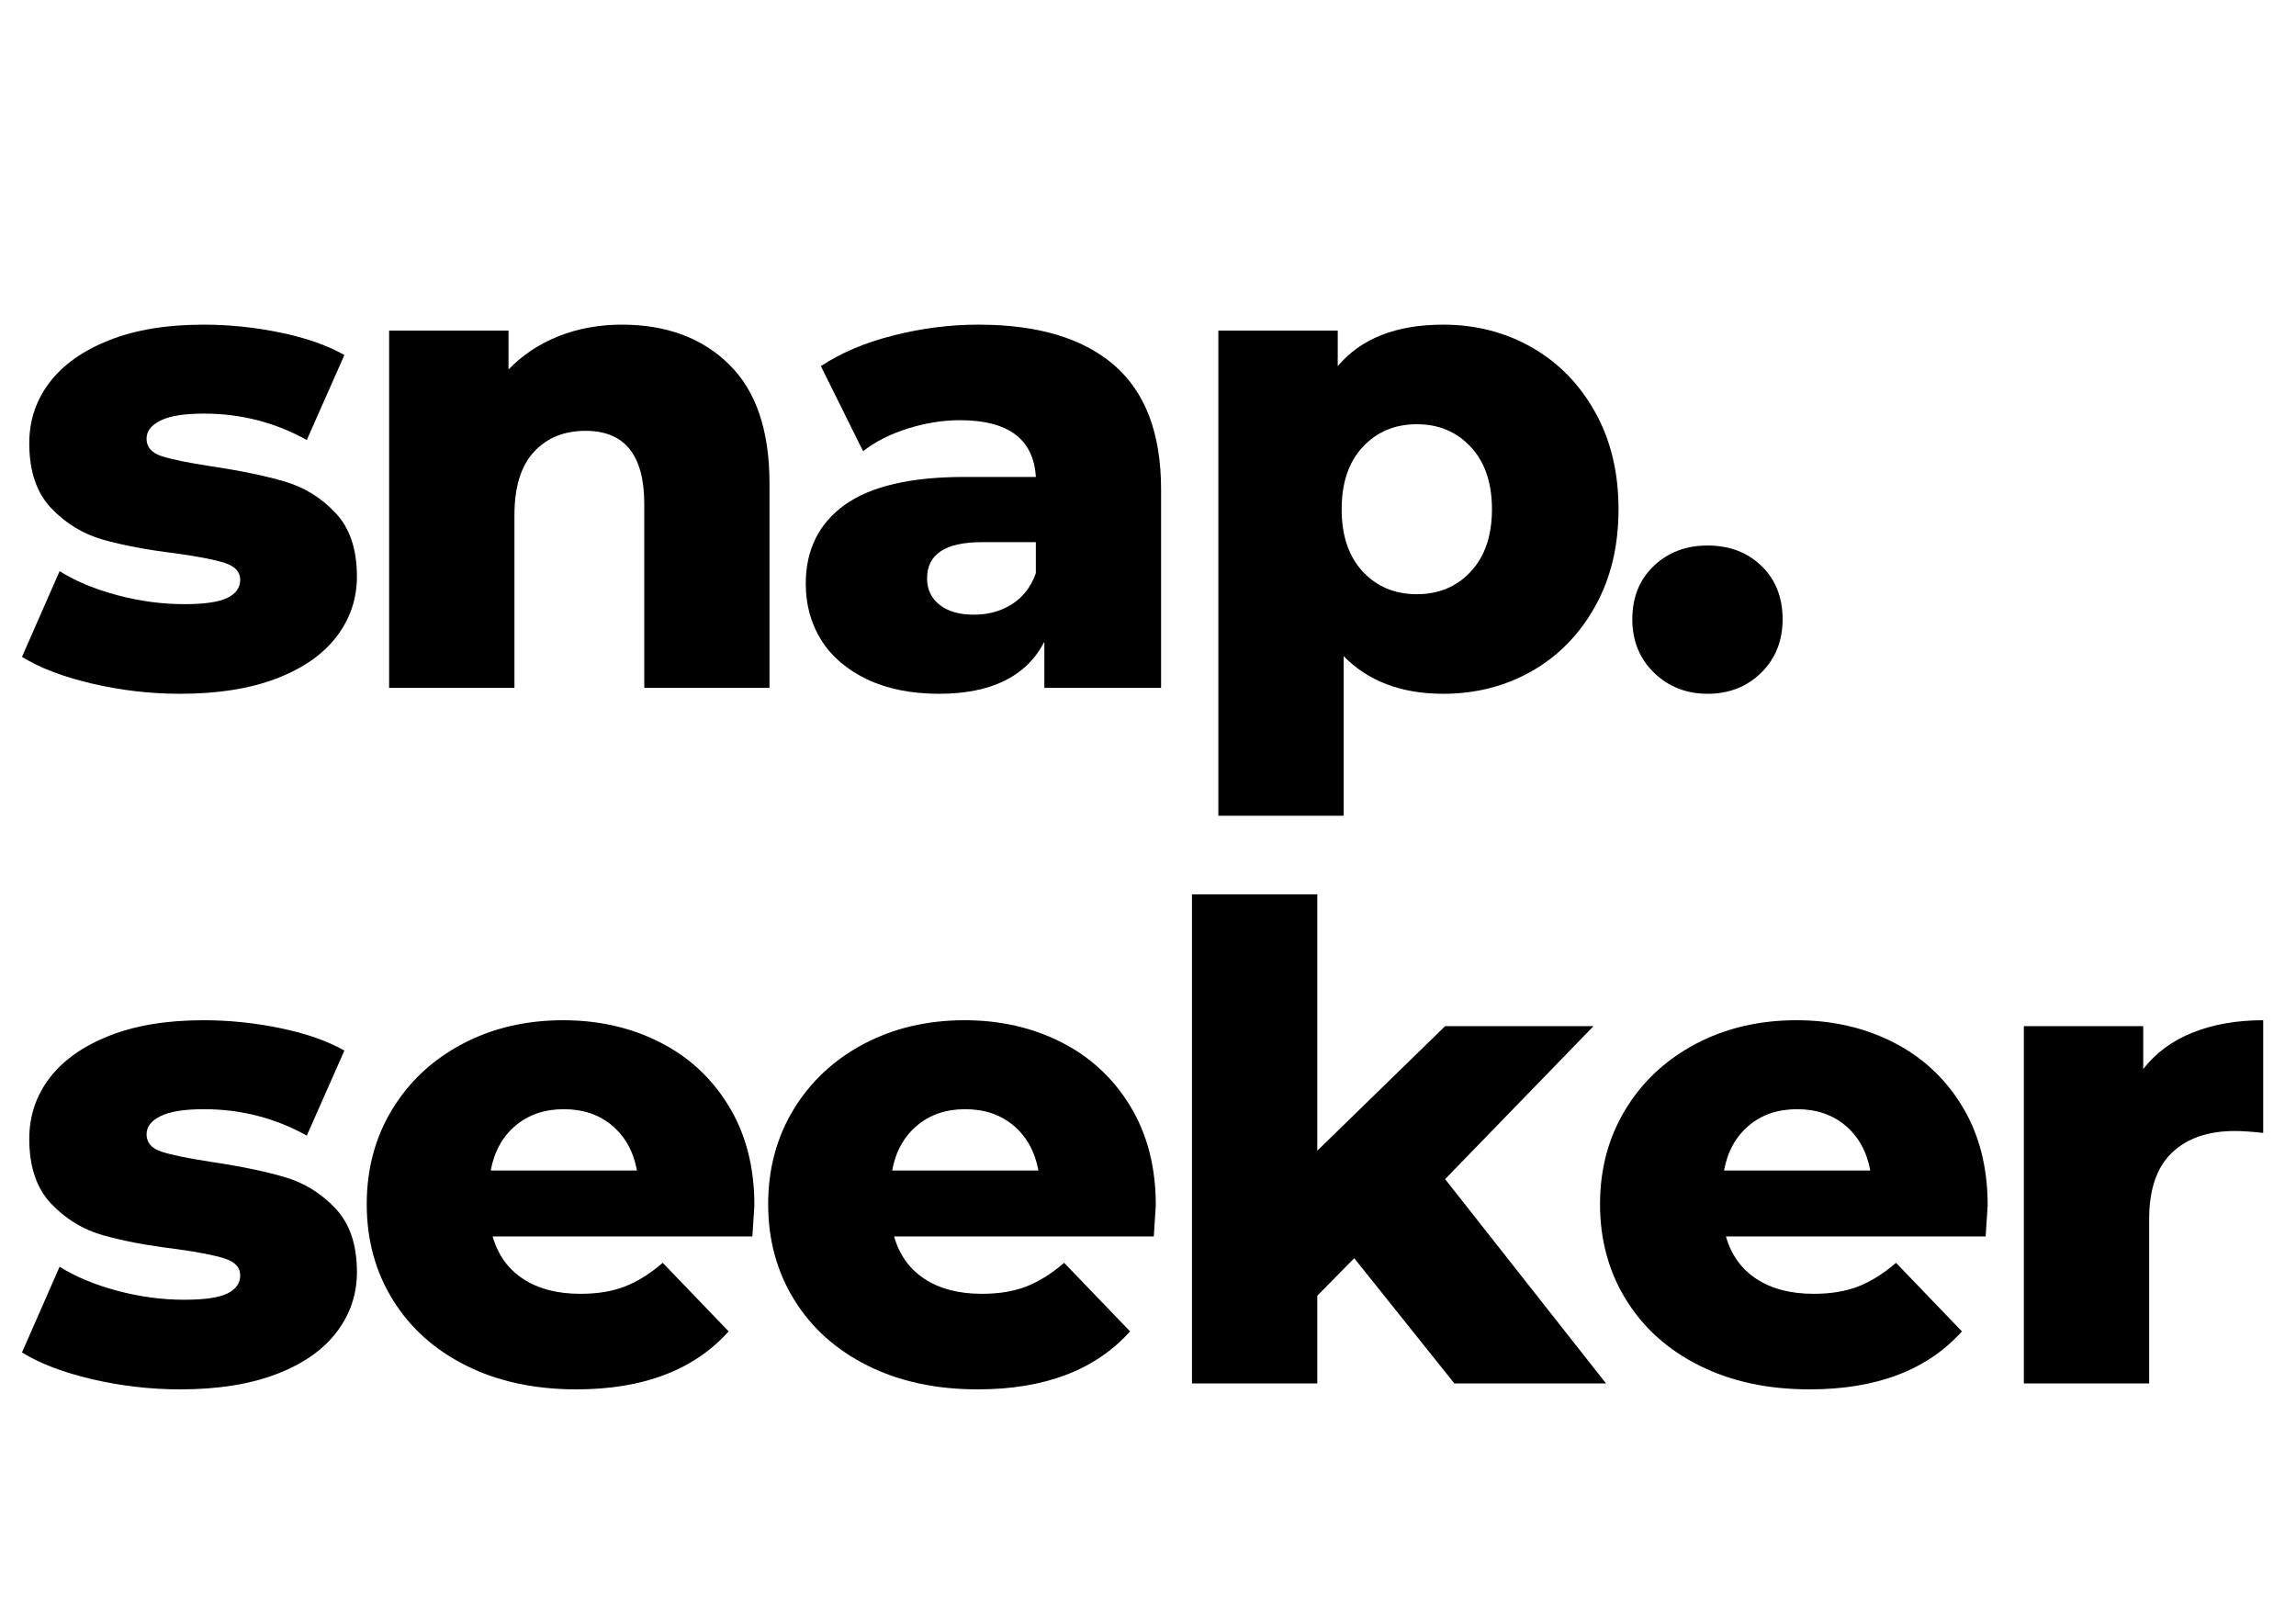 <svg xmlns="http://www.w3.org/2000/svg" xmlns:xlink="http://www.w3.org/1999/xlink" width="500" zoomAndPan="magnify" viewBox="0 0 375 262.5" height="350" preserveAspectRatio="xMidYMid meet" version="1.0"><defs><g/></defs><g fill="#000000" fill-opacity="1"><g transform="translate(1.655, 112.359)"><g><path d="M 27.781 0.969 C 22.895 0.969 18.082 0.41 13.344 -0.703 C 8.613 -1.816 4.812 -3.27 1.938 -5.062 L 8.078 -19.062 C 10.734 -17.406 13.891 -16.094 17.547 -15.125 C 21.211 -14.156 24.836 -13.672 28.422 -13.672 C 31.723 -13.672 34.07 -14.008 35.469 -14.688 C 36.875 -15.375 37.578 -16.363 37.578 -17.656 C 37.578 -18.945 36.734 -19.863 35.047 -20.406 C 33.359 -20.945 30.688 -21.469 27.031 -21.969 C 22.363 -22.539 18.395 -23.289 15.125 -24.219 C 11.863 -25.156 9.047 -26.879 6.672 -29.391 C 4.305 -31.898 3.125 -35.422 3.125 -39.953 C 3.125 -43.68 4.234 -47 6.453 -49.906 C 8.68 -52.812 11.93 -55.109 16.203 -56.797 C 20.473 -58.484 25.586 -59.328 31.547 -59.328 C 35.785 -59.328 39.984 -58.895 44.141 -58.031 C 48.305 -57.176 51.789 -55.957 54.594 -54.375 L 48.453 -40.484 C 43.285 -43.359 37.688 -44.797 31.656 -44.797 C 28.426 -44.797 26.055 -44.414 24.547 -43.656 C 23.035 -42.906 22.281 -41.922 22.281 -40.703 C 22.281 -39.336 23.102 -38.383 24.75 -37.844 C 26.406 -37.312 29.141 -36.754 32.953 -36.172 C 37.754 -35.453 41.734 -34.625 44.891 -33.688 C 48.055 -32.758 50.805 -31.055 53.141 -28.578 C 55.473 -26.109 56.641 -22.648 56.641 -18.203 C 56.641 -14.535 55.523 -11.25 53.297 -8.344 C 51.066 -5.438 47.781 -3.156 43.438 -1.5 C 39.102 0.145 33.883 0.969 27.781 0.969 Z M 27.781 0.969 "/></g></g></g><g fill="#000000" fill-opacity="1"><g transform="translate(56.992, 112.359)"><g><path d="M 44.578 -59.328 C 51.828 -59.328 57.656 -57.172 62.062 -52.859 C 66.477 -48.555 68.688 -42.062 68.688 -33.375 L 68.688 0 L 48.234 0 L 48.234 -30.047 C 48.234 -38.004 45.039 -41.984 38.656 -41.984 C 35.133 -41.984 32.316 -40.832 30.203 -38.531 C 28.086 -36.238 27.031 -32.797 27.031 -28.203 L 27.031 0 L 6.562 0 L 6.562 -58.359 L 26.062 -58.359 L 26.062 -52 C 28.352 -54.375 31.078 -56.188 34.234 -57.438 C 37.398 -58.695 40.848 -59.328 44.578 -59.328 Z M 44.578 -59.328 "/></g></g></g><g fill="#000000" fill-opacity="1"><g transform="translate(128.37, 112.359)"><g><path d="M 31.438 -59.328 C 41.125 -59.328 48.516 -57.117 53.609 -52.703 C 58.711 -48.285 61.266 -41.52 61.266 -32.406 L 61.266 0 L 42.203 0 L 42.203 -7.531 C 39.266 -1.863 33.523 0.969 24.984 0.969 C 20.461 0.969 16.551 0.18 13.25 -1.391 C 9.945 -2.973 7.453 -5.109 5.766 -7.797 C 4.078 -10.492 3.234 -13.566 3.234 -17.016 C 3.234 -22.535 5.348 -26.82 9.578 -29.875 C 13.816 -32.926 20.348 -34.453 29.172 -34.453 L 40.812 -34.453 C 40.445 -40.629 36.316 -43.719 28.422 -43.719 C 25.617 -43.719 22.781 -43.266 19.906 -42.359 C 17.039 -41.461 14.602 -40.227 12.594 -38.656 L 5.703 -52.547 C 8.93 -54.703 12.859 -56.367 17.484 -57.547 C 22.117 -58.734 26.77 -59.328 31.438 -59.328 Z M 30.688 -11.953 C 33.051 -11.953 35.129 -12.523 36.922 -13.672 C 38.723 -14.816 40.02 -16.504 40.812 -18.734 L 40.812 -23.797 L 31.984 -23.797 C 26.023 -23.797 23.047 -21.82 23.047 -17.875 C 23.047 -16.082 23.727 -14.645 25.094 -13.562 C 26.457 -12.488 28.32 -11.953 30.688 -11.953 Z M 30.688 -11.953 "/></g></g></g><g fill="#000000" fill-opacity="1"><g transform="translate(192.427, 112.359)"><g><path d="M 43.281 -59.328 C 48.594 -59.328 53.422 -58.086 57.766 -55.609 C 62.109 -53.129 65.551 -49.609 68.094 -45.047 C 70.645 -40.492 71.922 -35.203 71.922 -29.172 C 71.922 -23.148 70.645 -17.859 68.094 -13.297 C 65.551 -8.734 62.109 -5.211 57.766 -2.734 C 53.422 -0.266 48.594 0.969 43.281 0.969 C 36.469 0.969 31.051 -1.078 27.031 -5.172 L 27.031 20.891 L 6.562 20.891 L 6.562 -58.359 L 26.062 -58.359 L 26.062 -52.547 C 29.863 -57.066 35.602 -59.328 43.281 -59.328 Z M 38.984 -15.297 C 42.566 -15.297 45.504 -16.531 47.797 -19 C 50.098 -21.477 51.25 -24.867 51.25 -29.172 C 51.25 -33.484 50.098 -36.875 47.797 -39.344 C 45.504 -41.82 42.566 -43.062 38.984 -43.062 C 35.391 -43.062 32.441 -41.82 30.141 -39.344 C 27.848 -36.875 26.703 -33.484 26.703 -29.172 C 26.703 -24.867 27.848 -21.477 30.141 -19 C 32.441 -16.531 35.391 -15.297 38.984 -15.297 Z M 38.984 -15.297 "/></g></g></g><g fill="#000000" fill-opacity="1"><g transform="translate(263.697, 112.359)"><g><path d="M 15.188 0.969 C 11.738 0.969 8.828 -0.176 6.453 -2.469 C 4.086 -4.77 2.906 -7.68 2.906 -11.203 C 2.906 -14.785 4.07 -17.688 6.406 -19.906 C 8.738 -22.133 11.664 -23.25 15.188 -23.25 C 18.77 -23.25 21.707 -22.133 24 -19.906 C 26.301 -17.688 27.453 -14.785 27.453 -11.203 C 27.453 -7.68 26.285 -4.77 23.953 -2.469 C 21.617 -0.176 18.695 0.969 15.188 0.969 Z M 15.188 0.969 "/></g></g></g><g fill="#000000" fill-opacity="1"><g transform="translate(1.655, 225.981)"><g><path d="M 27.781 0.969 C 22.895 0.969 18.082 0.41 13.344 -0.703 C 8.613 -1.816 4.812 -3.27 1.938 -5.062 L 8.078 -19.062 C 10.734 -17.406 13.891 -16.094 17.547 -15.125 C 21.211 -14.156 24.836 -13.672 28.422 -13.672 C 31.723 -13.672 34.07 -14.008 35.469 -14.688 C 36.875 -15.375 37.578 -16.363 37.578 -17.656 C 37.578 -18.945 36.734 -19.863 35.047 -20.406 C 33.359 -20.945 30.688 -21.469 27.031 -21.969 C 22.363 -22.539 18.395 -23.289 15.125 -24.219 C 11.863 -25.156 9.047 -26.879 6.672 -29.391 C 4.305 -31.898 3.125 -35.422 3.125 -39.953 C 3.125 -43.68 4.234 -47 6.453 -49.906 C 8.68 -52.812 11.93 -55.109 16.203 -56.797 C 20.473 -58.484 25.586 -59.328 31.547 -59.328 C 35.785 -59.328 39.984 -58.895 44.141 -58.031 C 48.305 -57.176 51.789 -55.957 54.594 -54.375 L 48.453 -40.484 C 43.285 -43.359 37.688 -44.797 31.656 -44.797 C 28.426 -44.797 26.055 -44.414 24.547 -43.656 C 23.035 -42.906 22.281 -41.922 22.281 -40.703 C 22.281 -39.336 23.102 -38.383 24.75 -37.844 C 26.406 -37.312 29.141 -36.754 32.953 -36.172 C 37.754 -35.453 41.734 -34.625 44.891 -33.688 C 48.055 -32.758 50.805 -31.055 53.141 -28.578 C 55.473 -26.109 56.641 -22.648 56.641 -18.203 C 56.641 -14.535 55.523 -11.25 53.297 -8.344 C 51.066 -5.438 47.781 -3.156 43.438 -1.5 C 39.102 0.145 33.883 0.969 27.781 0.969 Z M 27.781 0.969 "/></g></g></g><g fill="#000000" fill-opacity="1"><g transform="translate(56.992, 225.981)"><g><path d="M 66.219 -29.078 C 66.219 -28.93 66.109 -27.242 65.891 -24.016 L 23.469 -24.016 C 24.332 -20.992 26 -18.676 28.469 -17.062 C 30.945 -15.445 34.055 -14.641 37.797 -14.641 C 40.586 -14.641 43.004 -15.035 45.047 -15.828 C 47.098 -16.617 49.164 -17.91 51.25 -19.703 L 62.016 -8.5 C 56.348 -2.188 48.055 0.969 37.141 0.969 C 30.328 0.969 24.332 -0.32 19.156 -2.906 C 13.988 -5.488 9.988 -9.078 7.156 -13.672 C 4.32 -18.266 2.906 -23.469 2.906 -29.281 C 2.906 -35.031 4.285 -40.18 7.047 -44.734 C 9.816 -49.297 13.641 -52.867 18.516 -55.453 C 23.398 -58.035 28.895 -59.328 35 -59.328 C 40.812 -59.328 46.082 -58.125 50.812 -55.719 C 55.551 -53.312 59.301 -49.828 62.062 -45.266 C 64.832 -40.711 66.219 -35.316 66.219 -29.078 Z M 35.094 -44.797 C 31.938 -44.797 29.301 -43.895 27.188 -42.094 C 25.07 -40.301 23.727 -37.863 23.156 -34.781 L 47.047 -34.781 C 46.473 -37.863 45.129 -40.301 43.016 -42.094 C 40.898 -43.895 38.258 -44.797 35.094 -44.797 Z M 35.094 -44.797 "/></g></g></g><g fill="#000000" fill-opacity="1"><g transform="translate(122.556, 225.981)"><g><path d="M 66.219 -29.078 C 66.219 -28.93 66.109 -27.242 65.891 -24.016 L 23.469 -24.016 C 24.332 -20.992 26 -18.676 28.469 -17.062 C 30.945 -15.445 34.055 -14.641 37.797 -14.641 C 40.586 -14.641 43.004 -15.035 45.047 -15.828 C 47.098 -16.617 49.164 -17.91 51.25 -19.703 L 62.016 -8.5 C 56.348 -2.188 48.055 0.969 37.141 0.969 C 30.328 0.969 24.332 -0.32 19.156 -2.906 C 13.988 -5.488 9.988 -9.078 7.156 -13.672 C 4.32 -18.266 2.906 -23.469 2.906 -29.281 C 2.906 -35.031 4.285 -40.18 7.047 -44.734 C 9.816 -49.297 13.641 -52.867 18.516 -55.453 C 23.398 -58.035 28.895 -59.328 35 -59.328 C 40.812 -59.328 46.082 -58.125 50.812 -55.719 C 55.551 -53.312 59.301 -49.828 62.062 -45.266 C 64.832 -40.711 66.219 -35.316 66.219 -29.078 Z M 35.094 -44.797 C 31.938 -44.797 29.301 -43.895 27.188 -42.094 C 25.07 -40.301 23.727 -37.863 23.156 -34.781 L 47.047 -34.781 C 46.473 -37.863 45.129 -40.301 43.016 -42.094 C 40.898 -43.895 38.258 -44.797 35.094 -44.797 Z M 35.094 -44.797 "/></g></g></g><g fill="#000000" fill-opacity="1"><g transform="translate(188.12, 225.981)"><g><path d="M 33.062 -20.453 L 27.031 -14.328 L 27.031 0 L 6.562 0 L 6.562 -79.891 L 27.031 -79.891 L 27.031 -38.016 L 47.906 -58.359 L 72.141 -58.359 L 47.906 -33.375 L 74.188 0 L 49.422 0 Z M 33.062 -20.453 "/></g></g></g><g fill="#000000" fill-opacity="1"><g transform="translate(258.422, 225.981)"><g><path d="M 66.219 -29.078 C 66.219 -28.93 66.109 -27.242 65.891 -24.016 L 23.469 -24.016 C 24.332 -20.992 26 -18.676 28.469 -17.062 C 30.945 -15.445 34.055 -14.641 37.797 -14.641 C 40.586 -14.641 43.004 -15.035 45.047 -15.828 C 47.098 -16.617 49.164 -17.91 51.25 -19.703 L 62.016 -8.5 C 56.348 -2.188 48.055 0.969 37.141 0.969 C 30.328 0.969 24.332 -0.32 19.156 -2.906 C 13.988 -5.488 9.988 -9.078 7.156 -13.672 C 4.32 -18.266 2.906 -23.469 2.906 -29.281 C 2.906 -35.031 4.285 -40.18 7.047 -44.734 C 9.816 -49.297 13.641 -52.867 18.516 -55.453 C 23.398 -58.035 28.895 -59.328 35 -59.328 C 40.812 -59.328 46.082 -58.125 50.812 -55.719 C 55.551 -53.312 59.301 -49.828 62.062 -45.266 C 64.832 -40.711 66.219 -35.316 66.219 -29.078 Z M 35.094 -44.797 C 31.938 -44.797 29.301 -43.895 27.188 -42.094 C 25.07 -40.301 23.727 -37.863 23.156 -34.781 L 47.047 -34.781 C 46.473 -37.863 45.129 -40.301 43.016 -42.094 C 40.898 -43.895 38.258 -44.797 35.094 -44.797 Z M 35.094 -44.797 "/></g></g></g><g fill="#000000" fill-opacity="1"><g transform="translate(323.986, 225.981)"><g><path d="M 26.062 -51.359 C 28.133 -54.016 30.836 -56.004 34.172 -57.328 C 37.516 -58.66 41.344 -59.328 45.656 -59.328 L 45.656 -40.922 C 43.789 -41.129 42.242 -41.234 41.016 -41.234 C 36.641 -41.234 33.211 -40.047 30.734 -37.672 C 28.266 -35.305 27.031 -31.688 27.031 -26.812 L 27.031 0 L 6.562 0 L 6.562 -58.359 L 26.062 -58.359 Z M 26.062 -51.359 "/></g></g></g></svg>